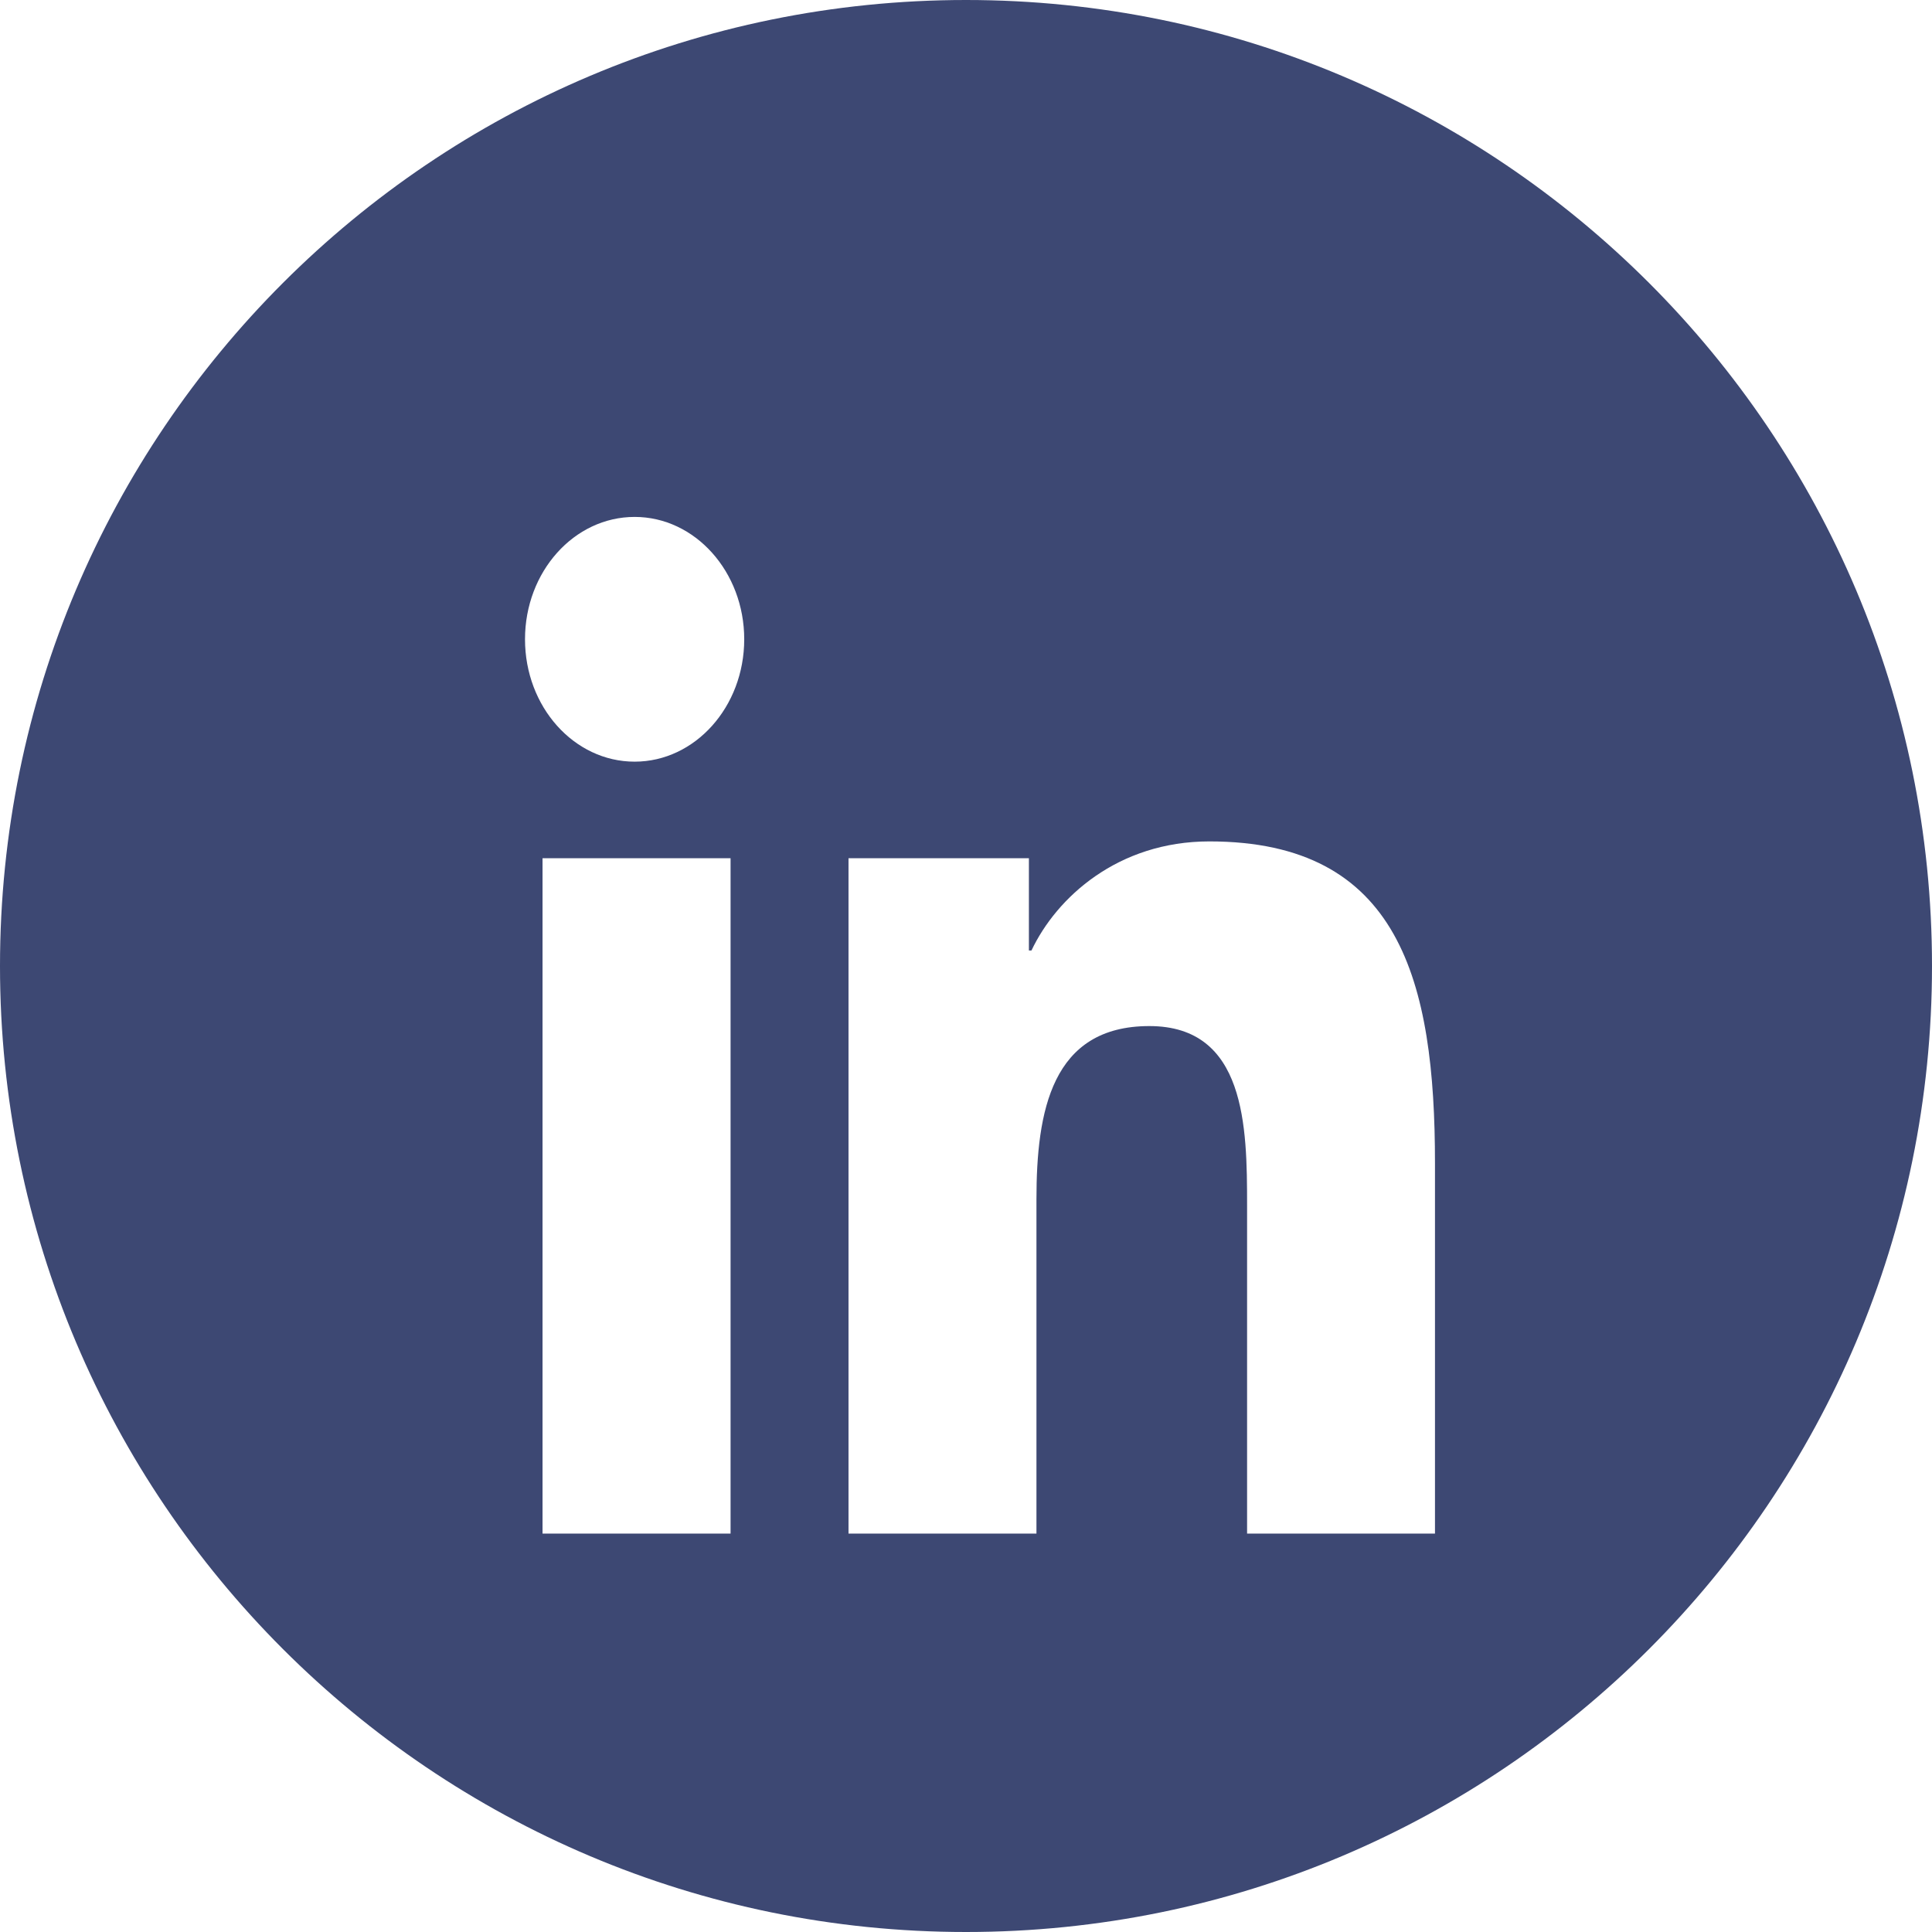 <svg width="43" height="43" viewBox="0 0 43 43" fill="none" xmlns="http://www.w3.org/2000/svg">
<path fill-rule="evenodd" clip-rule="evenodd" d="M21.5 43C33.374 43 43 33.374 43 21.5C43 9.626 33.374 0 21.5 0C9.626 0 0 9.626 0 21.5C0 33.374 9.626 43 21.5 43ZM12.075 34.133H16.26V19.101H12.075V34.133ZM11.685 14.228C11.685 15.731 12.776 16.952 14.125 16.952C15.47 16.952 16.564 15.731 16.564 14.228C16.564 12.726 15.47 11.505 14.125 11.505C12.777 11.505 11.685 12.725 11.685 14.228ZM27.756 34.133H31.938V25.889C31.938 21.84 31.155 18.727 26.917 18.727C24.881 18.727 23.516 19.973 22.957 21.155H22.9V19.101H18.885V34.133H23.068V26.696C23.068 24.735 23.403 22.837 25.581 22.837C27.727 22.837 27.756 25.079 27.756 26.823V34.133Z" fill="#3D4873"/>
</svg>
